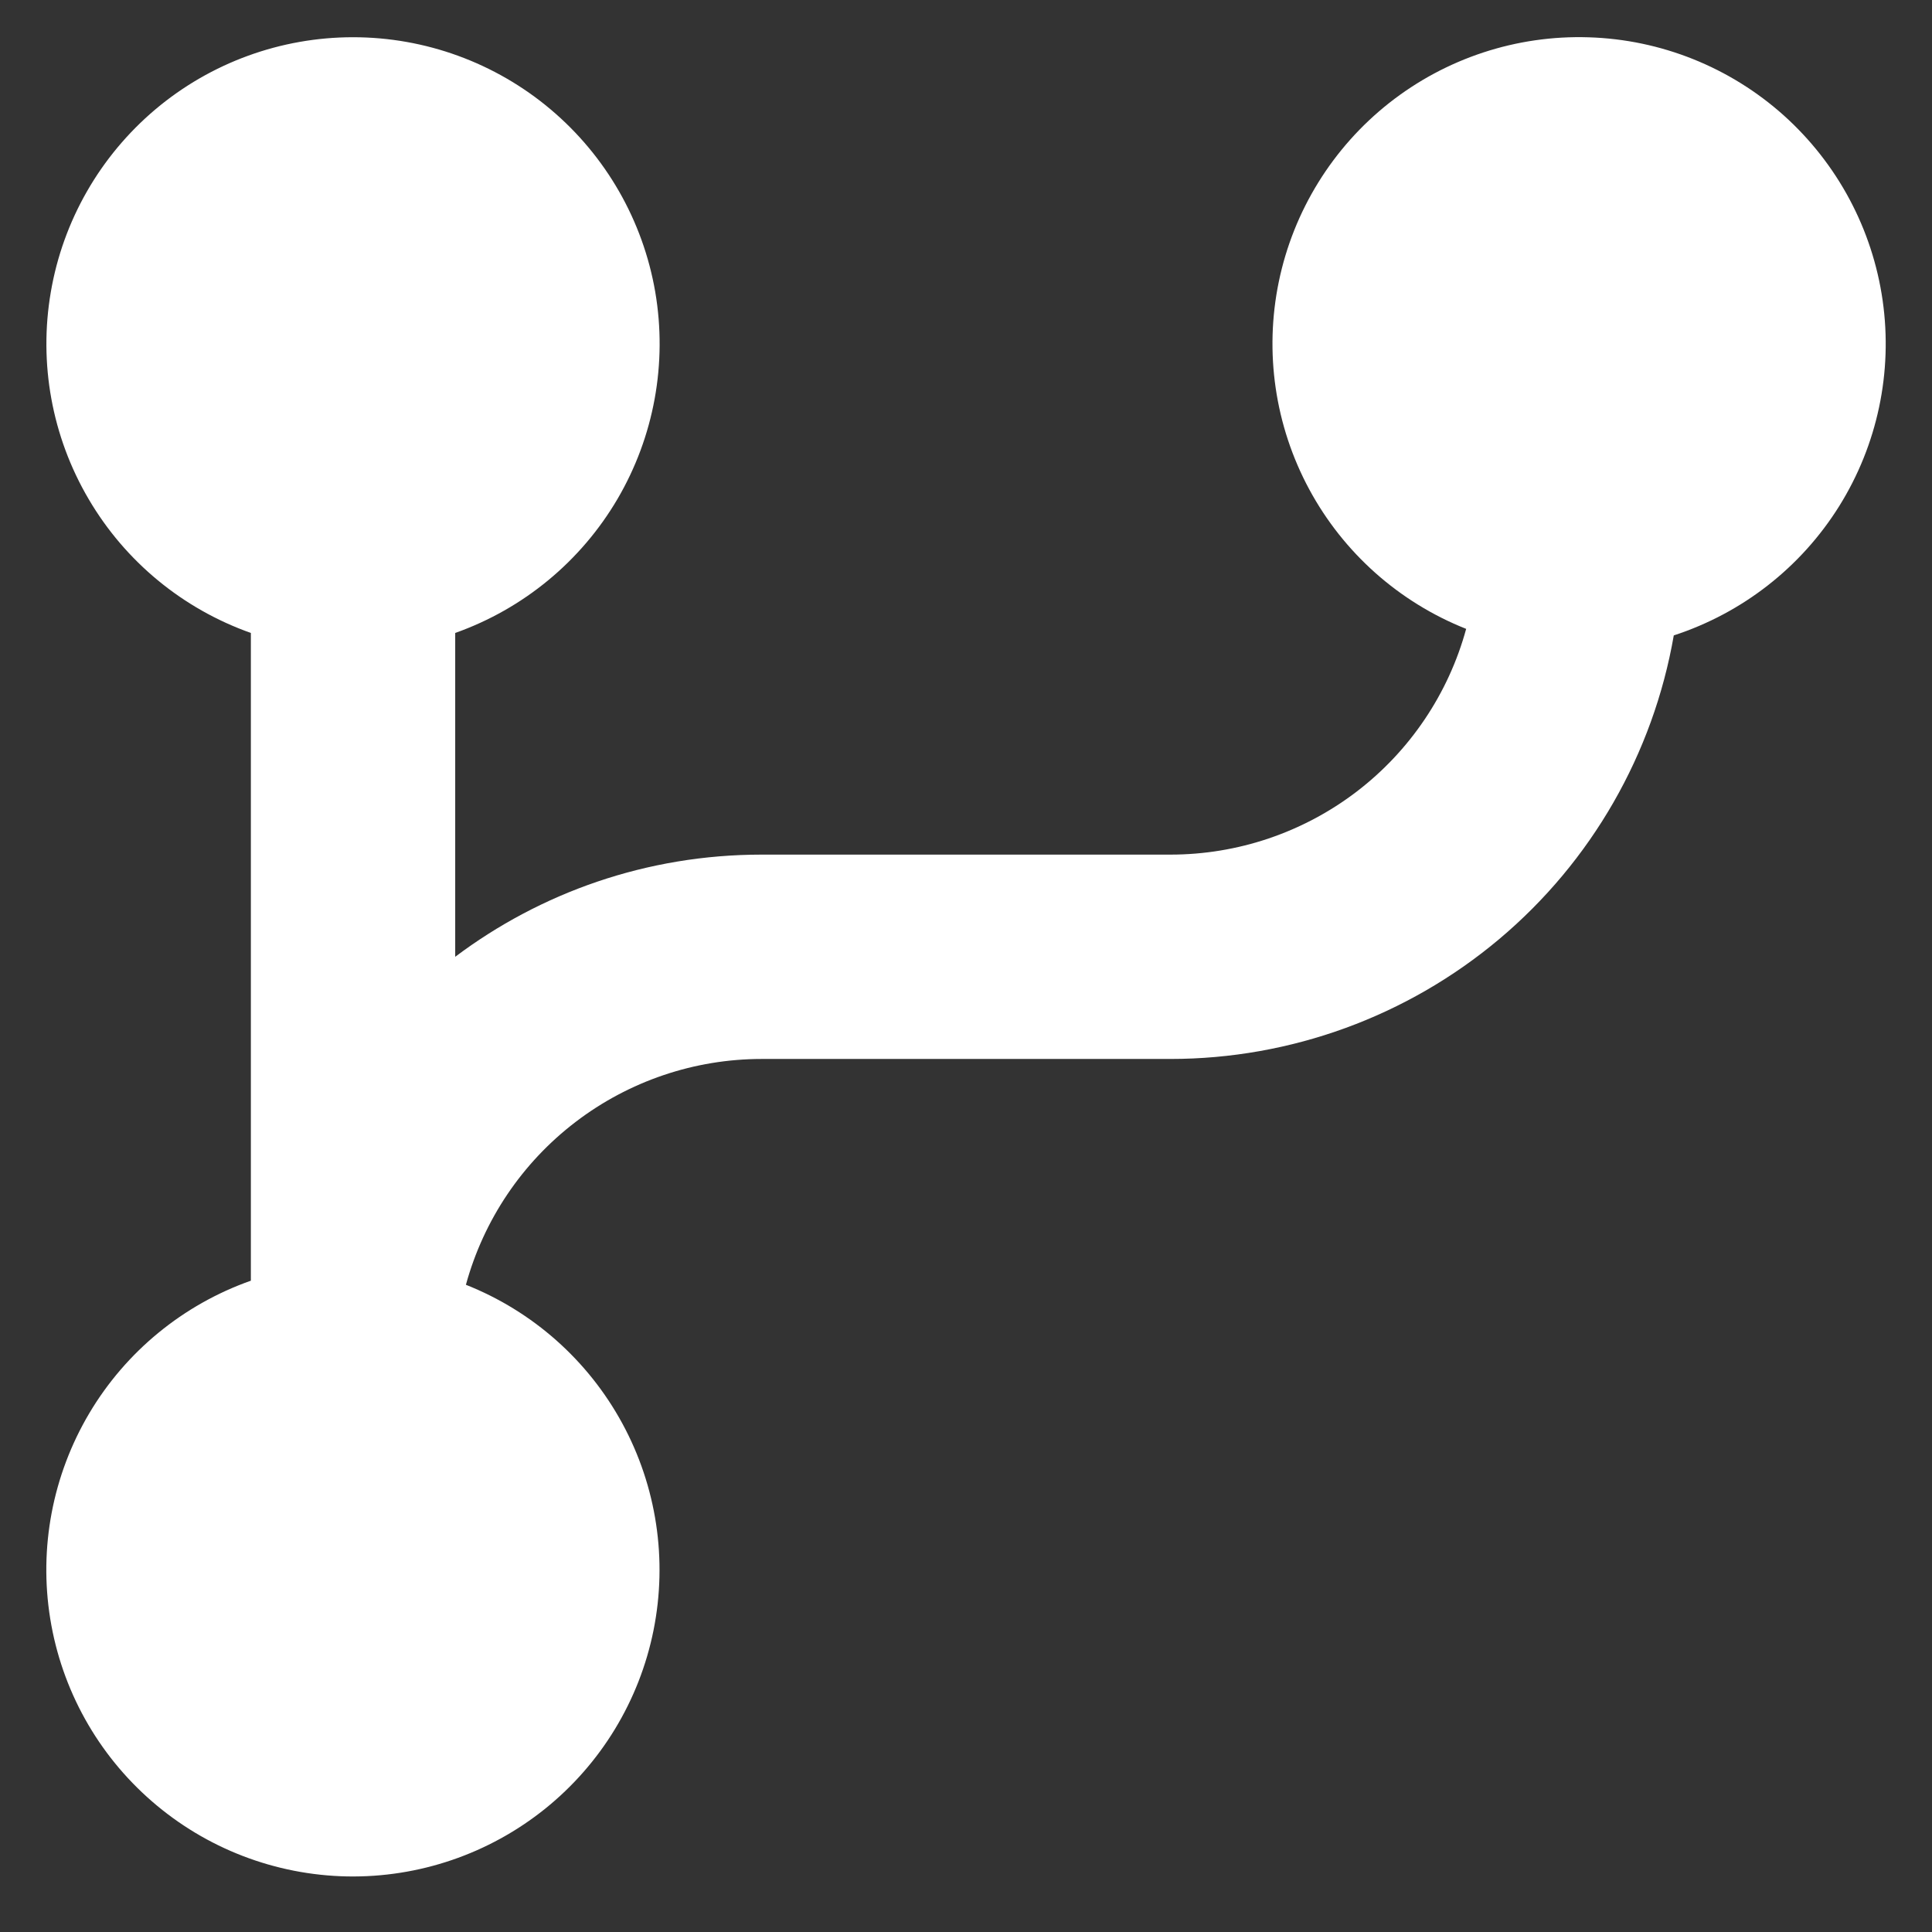 <svg width="26" height="26" viewBox="0 0 26 26" fill="none" xmlns="http://www.w3.org/2000/svg">
<rect x="0" y="0" width="26" height="26" fill="#333333" stroke="none"/>
<path d="M6.27 17.29C7.169 17.646 7.914 18.307 8.375 19.156C8.837 20.006 8.985 20.991 8.795 21.939C8.605 22.886 8.088 23.737 7.334 24.343C6.58 24.948 5.638 25.27 4.671 25.252C3.704 25.233 2.775 24.876 2.045 24.242C1.315 23.609 0.83 22.739 0.676 21.784C0.522 20.83 0.708 19.852 1.201 19.02C1.694 18.189 2.464 17.557 3.376 17.235V8.518C2.458 8.193 1.684 7.555 1.192 6.715C0.699 5.876 0.519 4.889 0.684 3.929C0.848 2.97 1.347 2.1 2.091 1.472C2.835 0.845 3.777 0.501 4.751 0.501C5.724 0.501 6.666 0.845 7.41 1.472C8.155 2.1 8.653 2.97 8.818 3.929C8.982 4.889 8.802 5.876 8.31 6.715C7.817 7.555 7.043 8.193 6.126 8.518V12.876C7.275 12.013 8.702 11.501 10.251 11.501H15.751C16.656 11.501 17.535 11.204 18.255 10.655C18.974 10.106 19.493 9.335 19.731 8.463C18.828 8.105 18.08 7.44 17.619 6.585C17.158 5.73 17.013 4.74 17.21 3.789C17.407 2.838 17.933 1.987 18.696 1.385C19.459 0.784 20.41 0.471 21.38 0.502C22.351 0.532 23.28 0.904 24.004 1.552C24.727 2.201 25.199 3.083 25.336 4.045C25.473 5.007 25.266 5.986 24.752 6.81C24.238 7.634 23.449 8.25 22.525 8.551C22.248 10.146 21.417 11.593 20.178 12.636C18.938 13.679 17.37 14.251 15.751 14.251H10.251C9.346 14.251 8.466 14.549 7.747 15.098C7.027 15.647 6.509 16.417 6.27 17.29V17.29Z" fill="white"/>
</svg>
